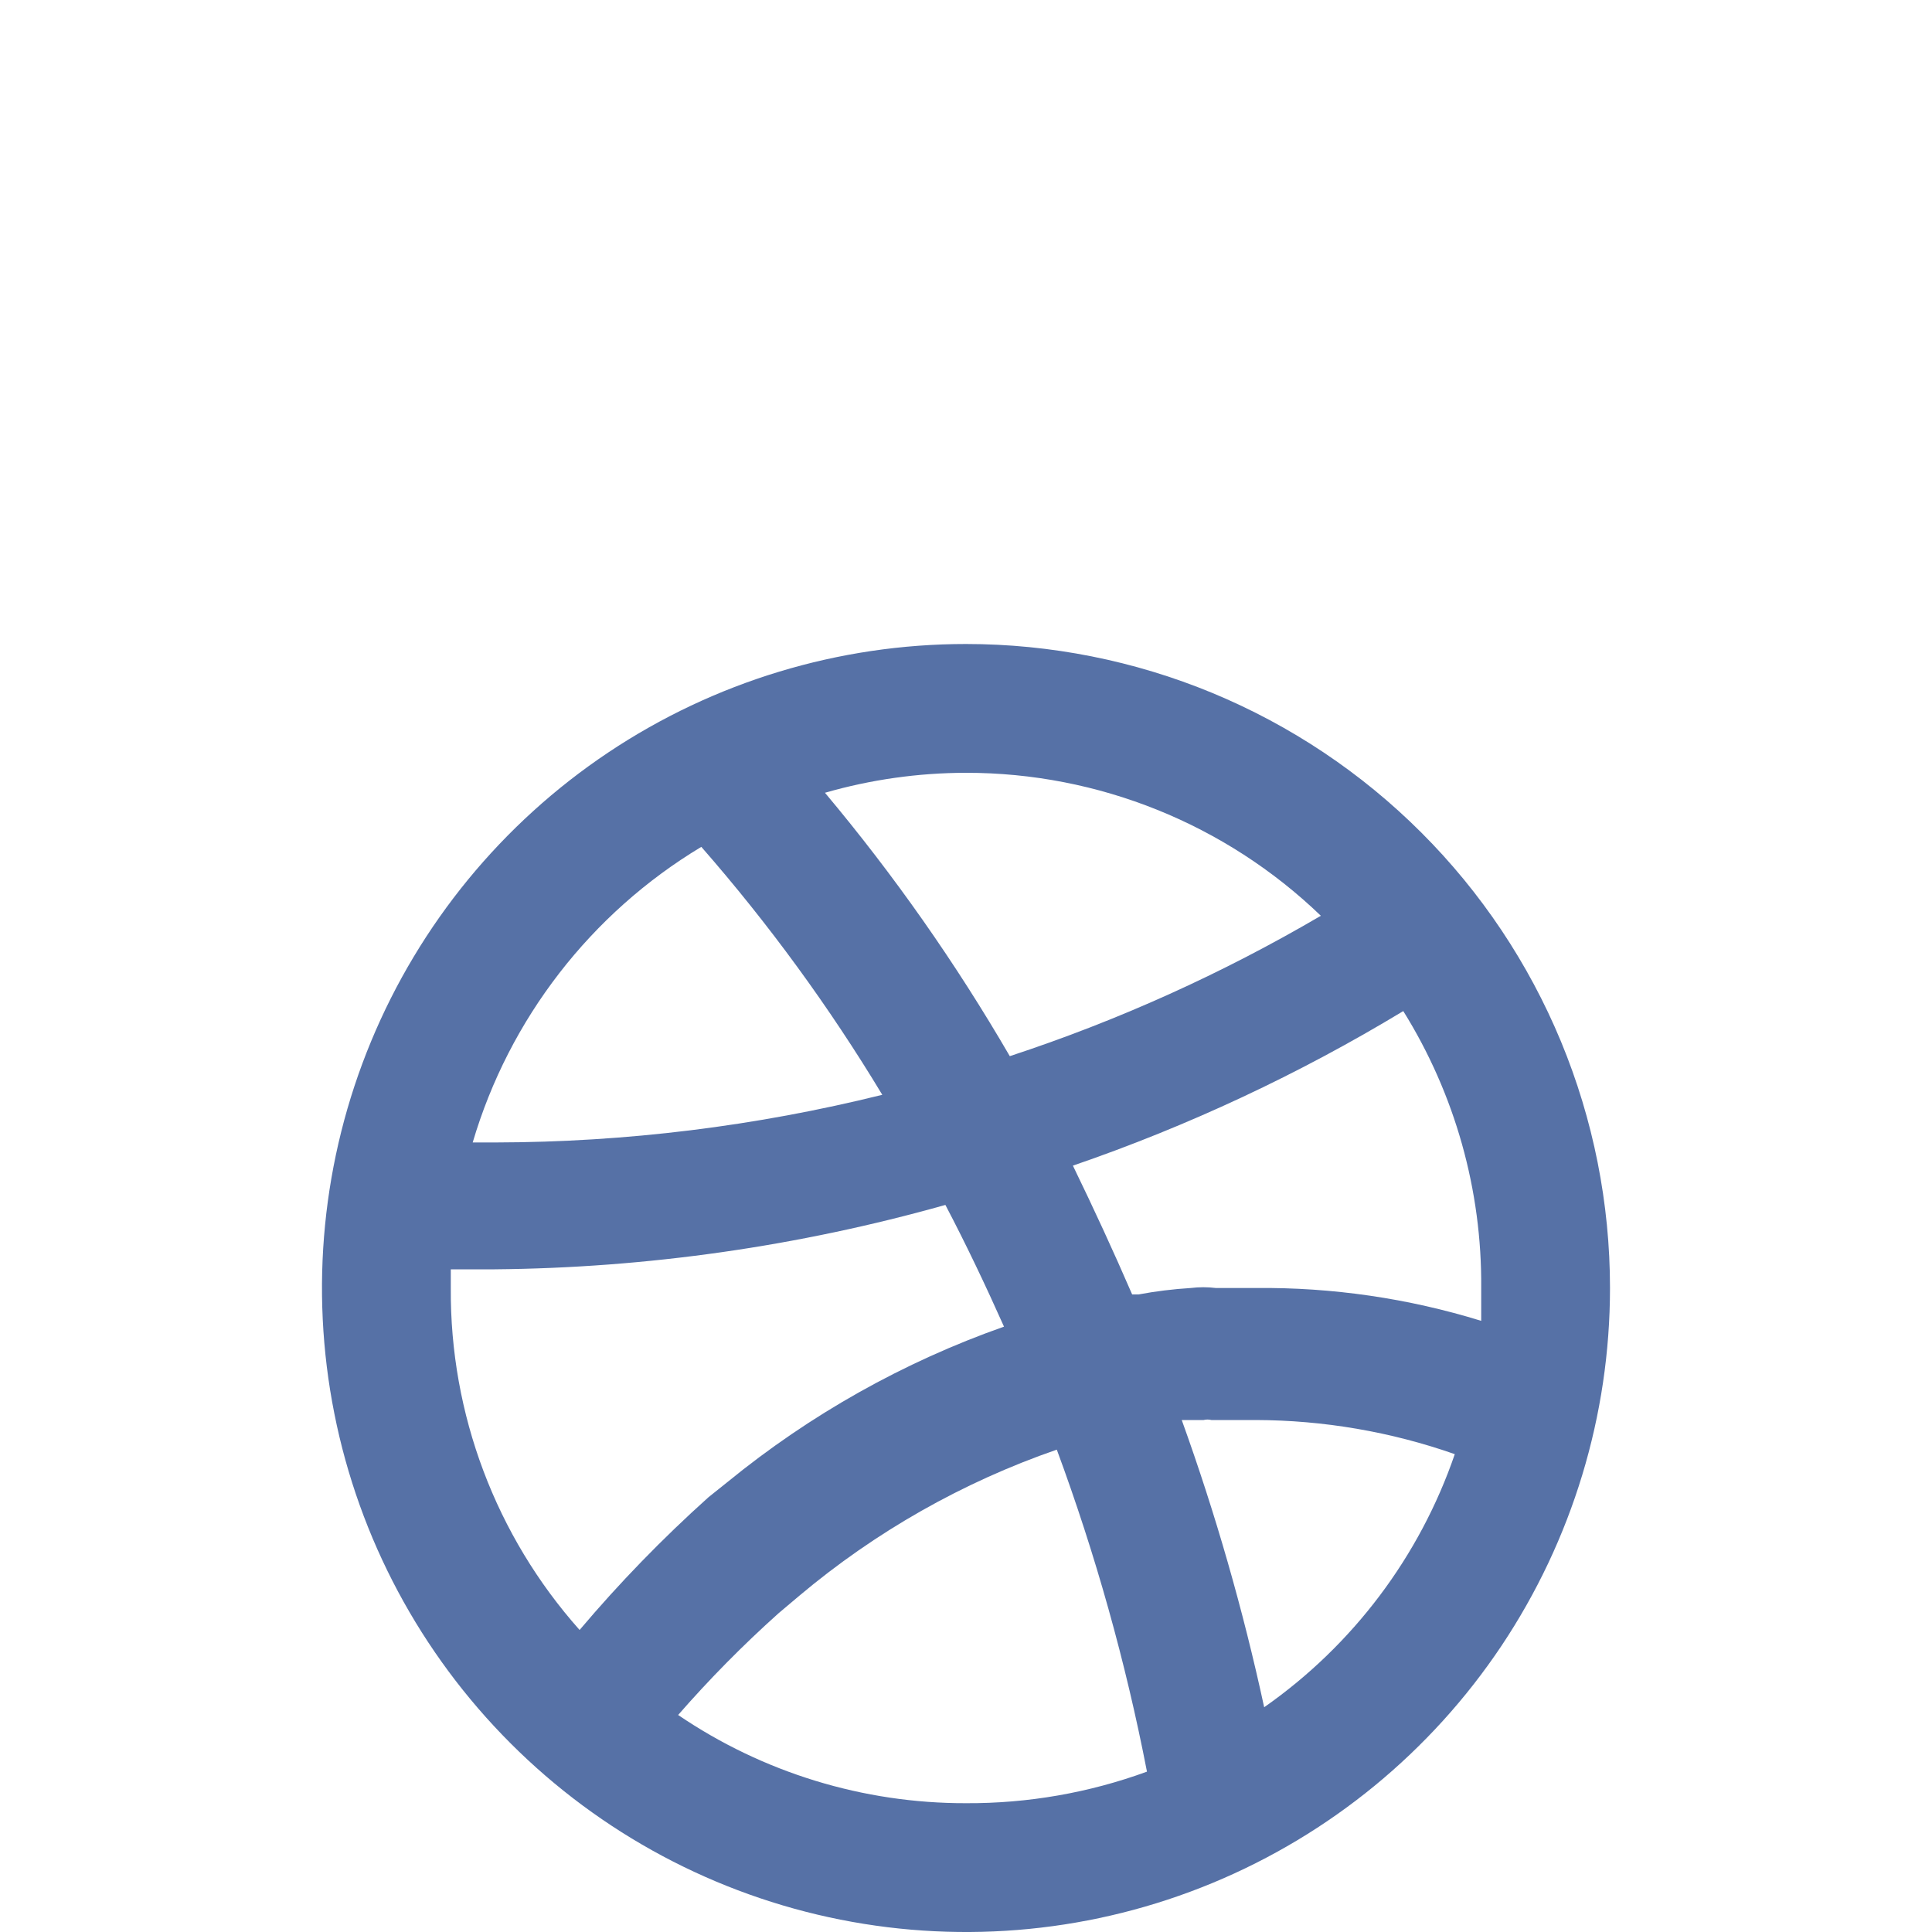 <svg xmlns="http://www.w3.org/2000/svg" width="30" height="30" viewBox="0 0 30 30" fill="none">
  <g clip-path="url(#clip0_157_115)">
    <path d="M15 10C13.022 10 11.089 10.586 9.444 11.685C7.8 12.784 6.518 14.346 5.761 16.173C5.004 18 4.806 20.011 5.192 21.951C5.578 23.891 6.53 25.672 7.929 27.071C9.327 28.47 11.109 29.422 13.049 29.808C14.989 30.194 17 29.996 18.827 29.239C20.654 28.482 22.216 27.2 23.315 25.556C24.413 23.911 25 21.978 25 20C25 18.687 24.741 17.386 24.239 16.173C23.736 14.96 23 13.857 22.071 12.929C21.142 12 20.04 11.264 18.827 10.761C17.614 10.259 16.313 10 15 10ZM15 12C17.055 11.999 19.03 12.795 20.51 14.22C18.982 15.116 17.363 15.847 15.68 16.4C14.842 14.957 13.882 13.588 12.81 12.31C13.522 12.105 14.259 12.001 15 12ZM10.89 13.15C11.938 14.348 12.878 15.637 13.7 17C11.737 17.487 9.723 17.736 7.7 17.74H7.34C7.907 15.82 9.174 14.182 10.89 13.15ZM9 25.31C7.699 23.849 6.986 21.957 7 20C7 19.9 7 19.8 7 19.71H7.68C10.047 19.689 12.401 19.352 14.68 18.71C15 19.32 15.3 19.95 15.59 20.6C14.031 21.149 12.58 21.965 11.3 23.01L11 23.25C10.287 23.89 9.619 24.578 9 25.31ZM15 28C13.406 28.003 11.848 27.526 10.53 26.63C11.017 26.072 11.538 25.544 12.09 25.05L12.41 24.78C13.593 23.785 14.949 23.015 16.41 22.51C17.011 24.136 17.48 25.808 17.81 27.51C16.91 27.839 15.958 28.005 15 28ZM19.63 26.51C19.303 24.997 18.875 23.507 18.35 22.05H18.69C18.729 22.04 18.771 22.04 18.81 22.05H18.92H19.02H19.5C20.552 22.053 21.597 22.232 22.59 22.58C22.044 24.17 21.008 25.546 19.63 26.51ZM19.5 20C19.29 20 19.08 20 18.88 20C18.75 19.984 18.619 19.984 18.49 20C18.218 20.017 17.948 20.05 17.68 20.1H17.58C17.29 19.43 16.99 18.78 16.66 18.1C18.451 17.485 20.17 16.68 21.79 15.7C22.593 16.989 23.013 18.481 23 20C23 20.17 23 20.34 23 20.51C21.867 20.16 20.686 19.988 19.5 20Z" fill="#5671A6"/>
  </g>
  <defs>
    <clipPath id="clip0_157_115">
      <rect width="30" height="30" fill="white"/>
    </clipPath>
  </defs>
</svg>
